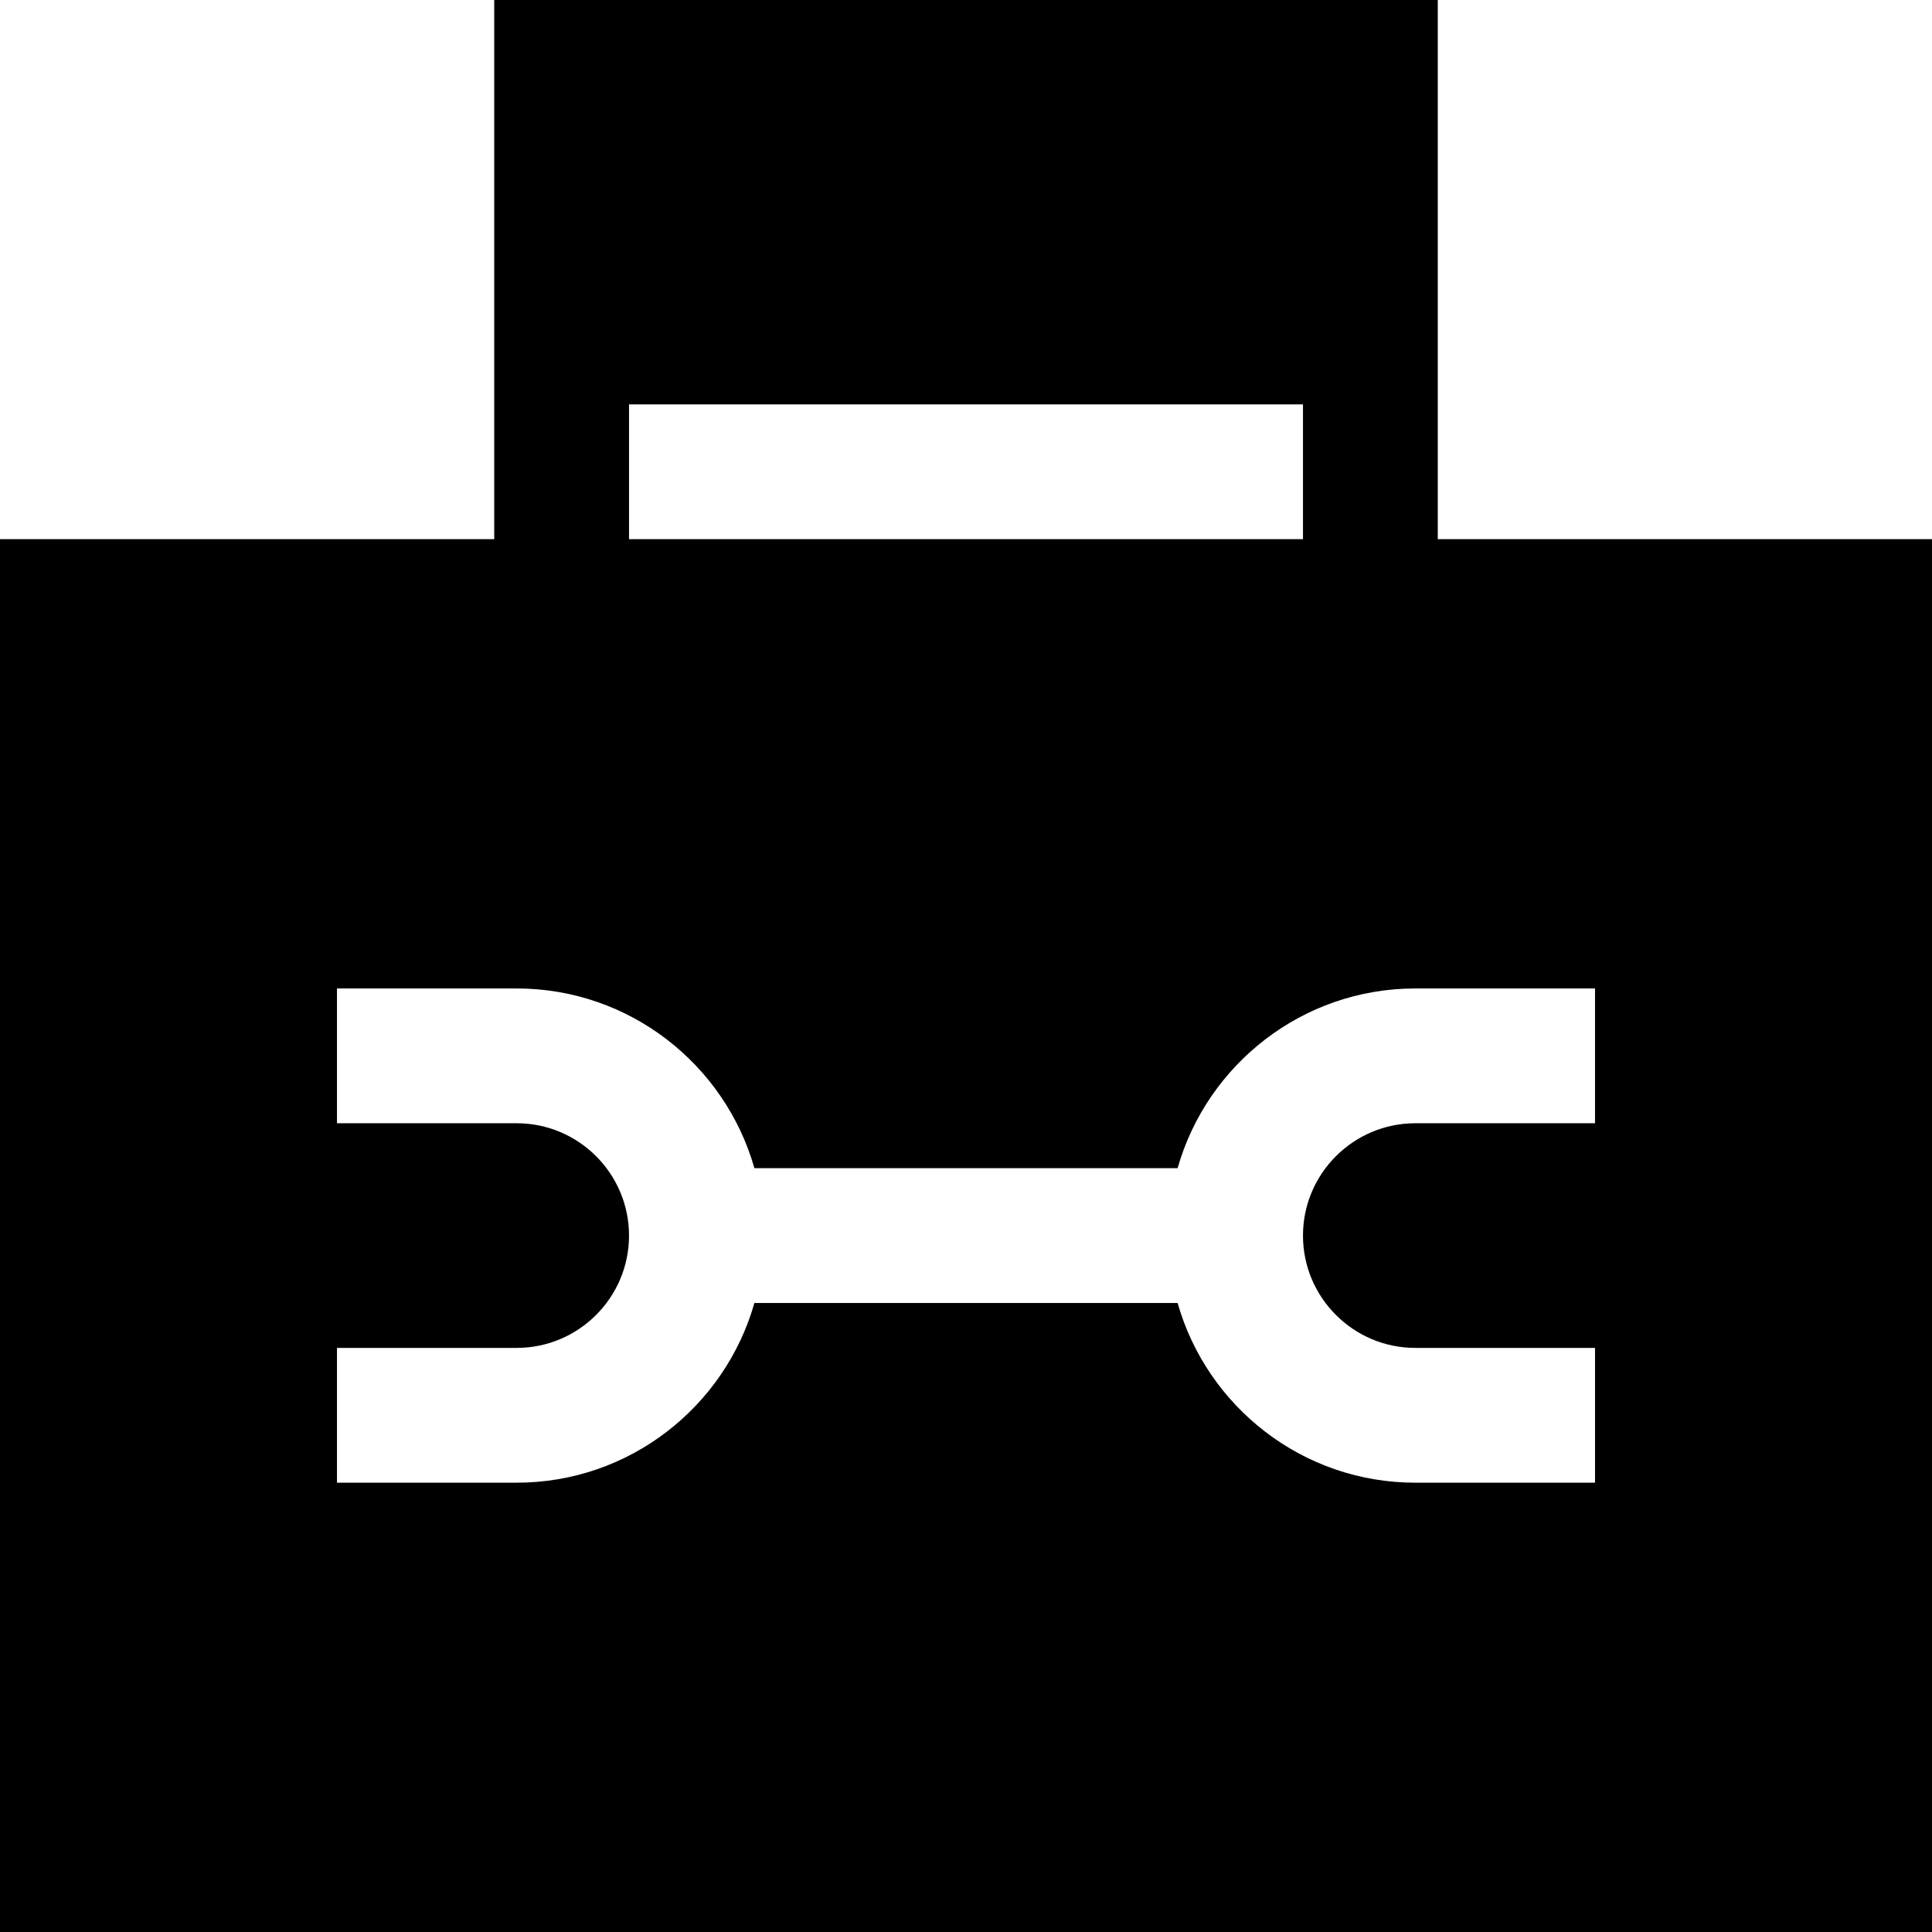 <?xml version="1.0" encoding="iso-8859-1"?>
<!-- Generator: Adobe Illustrator 19.0.0, SVG Export Plug-In . SVG Version: 6.00 Build 0)  -->
<svg xmlns="http://www.w3.org/2000/svg" xmlns:xlink="http://www.w3.org/1999/xlink" version="1.1" id="Layer_1" x="0px" y="0px" viewBox="0 0 512 512" style="enable-background:new 0 0 512 512;" xml:space="preserve">
<g>
	<g>
		<path d="M381.023,142.884v-35.721V71.442V0H130.977v71.442v35.721v35.721H0V512h512V142.884H381.023z M166.698,107.163h178.605    v35.721H166.698V107.163z M422.698,297.674H375.07c-16.414,0-29.767,13.354-29.767,29.767c0,16.414,13.354,29.767,29.767,29.767    h47.628v35.721H375.07c-29.919,0-55.196-20.174-62.993-47.628H199.923c-7.795,27.454-33.074,47.628-62.993,47.628H89.302v-35.721    h47.628c16.414,0,29.767-13.354,29.767-29.767c0-16.414-13.354-29.767-29.767-29.767H89.302v-35.721h47.628    c29.919,0,55.196,20.174,62.993,47.628h112.154c7.796-27.454,33.074-47.628,62.993-47.628h47.628V297.674z"/>
	</g>
</g>
<g>
</g>
<g>
</g>
<g>
</g>
<g>
</g>
<g>
</g>
<g>
</g>
<g>
</g>
<g>
</g>
<g>
</g>
<g>
</g>
<g>
</g>
<g>
</g>
<g>
</g>
<g>
</g>
<g>
</g>
</svg>

